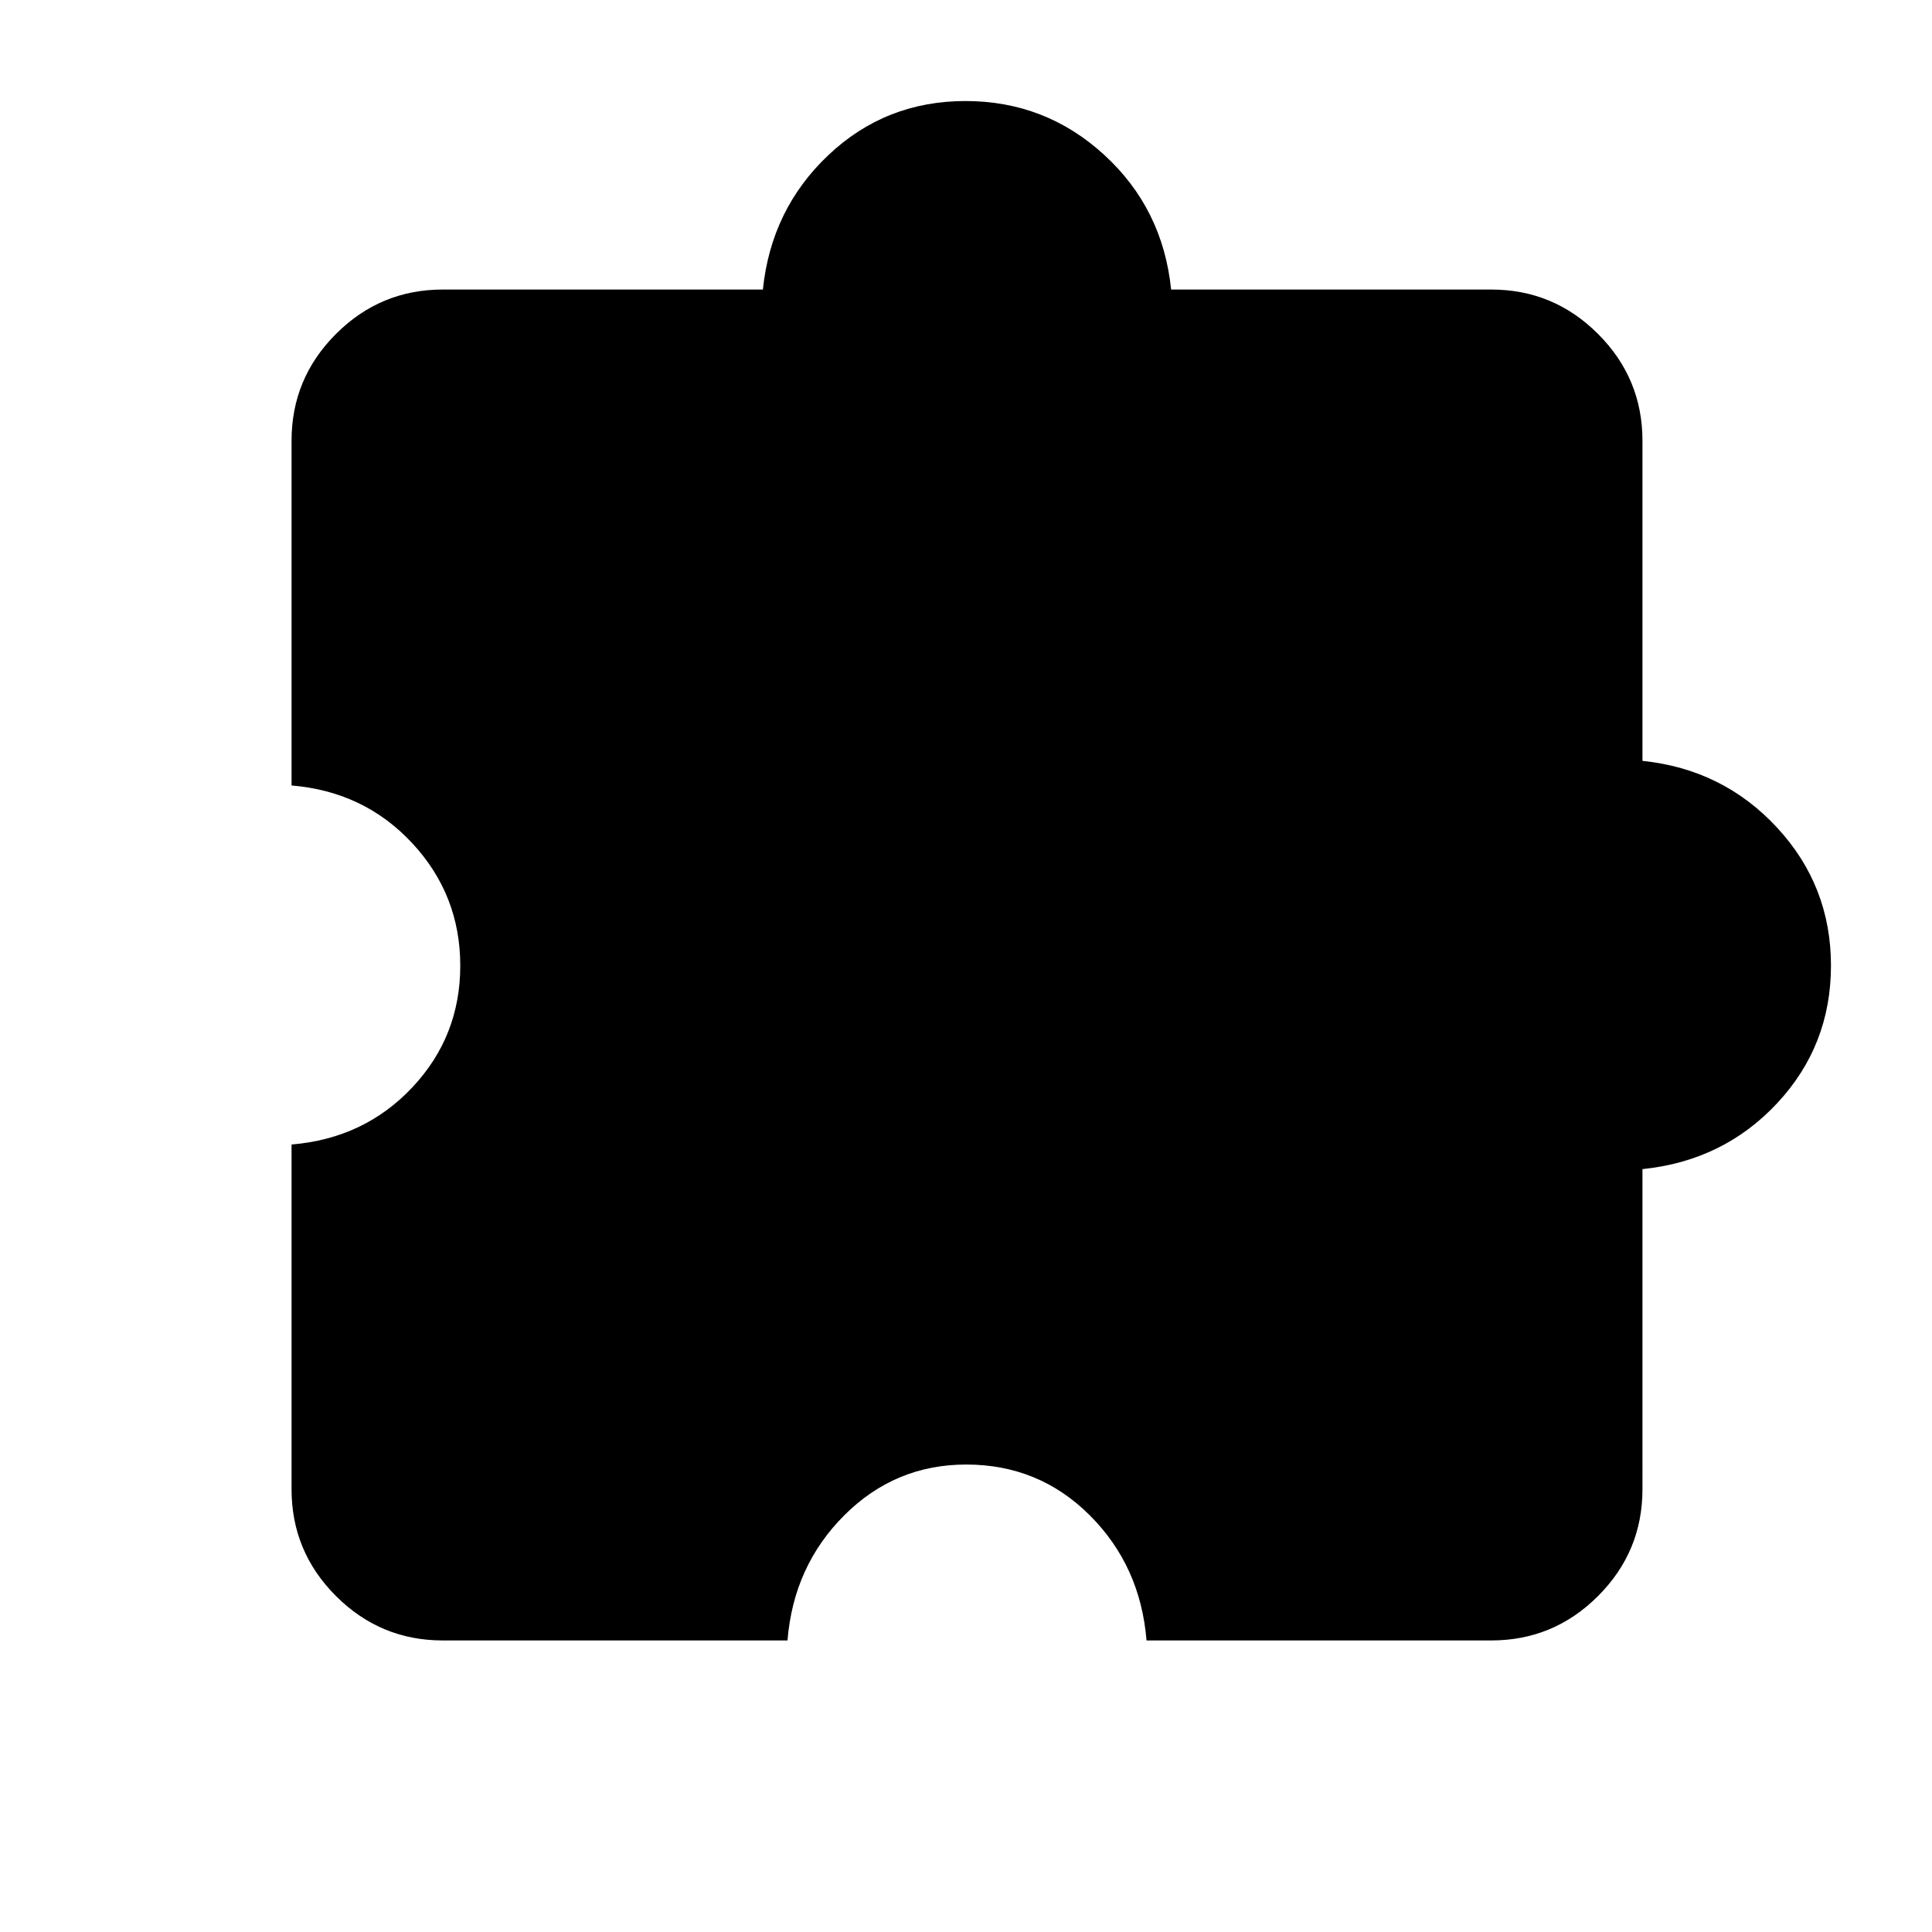 <svg xmlns="http://www.w3.org/2000/svg" height="20" viewBox="0 -960 960 960" width="20"><path d="M391.3-144.87H220q-30.99 0-53.06-22.07-22.07-22.07-22.07-53.06v-171.3q36.11-3 59.97-28.35 23.86-25.34 23.86-60.52 0-35.18-23.86-60.85-23.86-25.68-59.97-28.68V-741q0-30.99 22.07-53.06 22.07-22.07 53.06-22.07h159.07q4.13-39.94 32.55-66.8 28.43-26.87 68.13-26.87 39.71 0 68.88 26.71 29.17 26.7 33.3 66.96H741q30.99 0 53.06 22.07 22.07 22.07 22.07 53.06v159.07q39.94 4.13 66.8 33.07 26.87 28.95 26.87 68.66 0 39.7-26.71 68.35-26.7 28.65-66.96 32.78V-220q0 30.99-22.07 53.06-22.07 22.07-53.06 22.07H569.7q-3-37.06-28.26-62.24-25.25-25.17-61.32-25.17-35.33 0-60.57 25.2-25.25 25.21-28.25 62.21Z"/></svg>